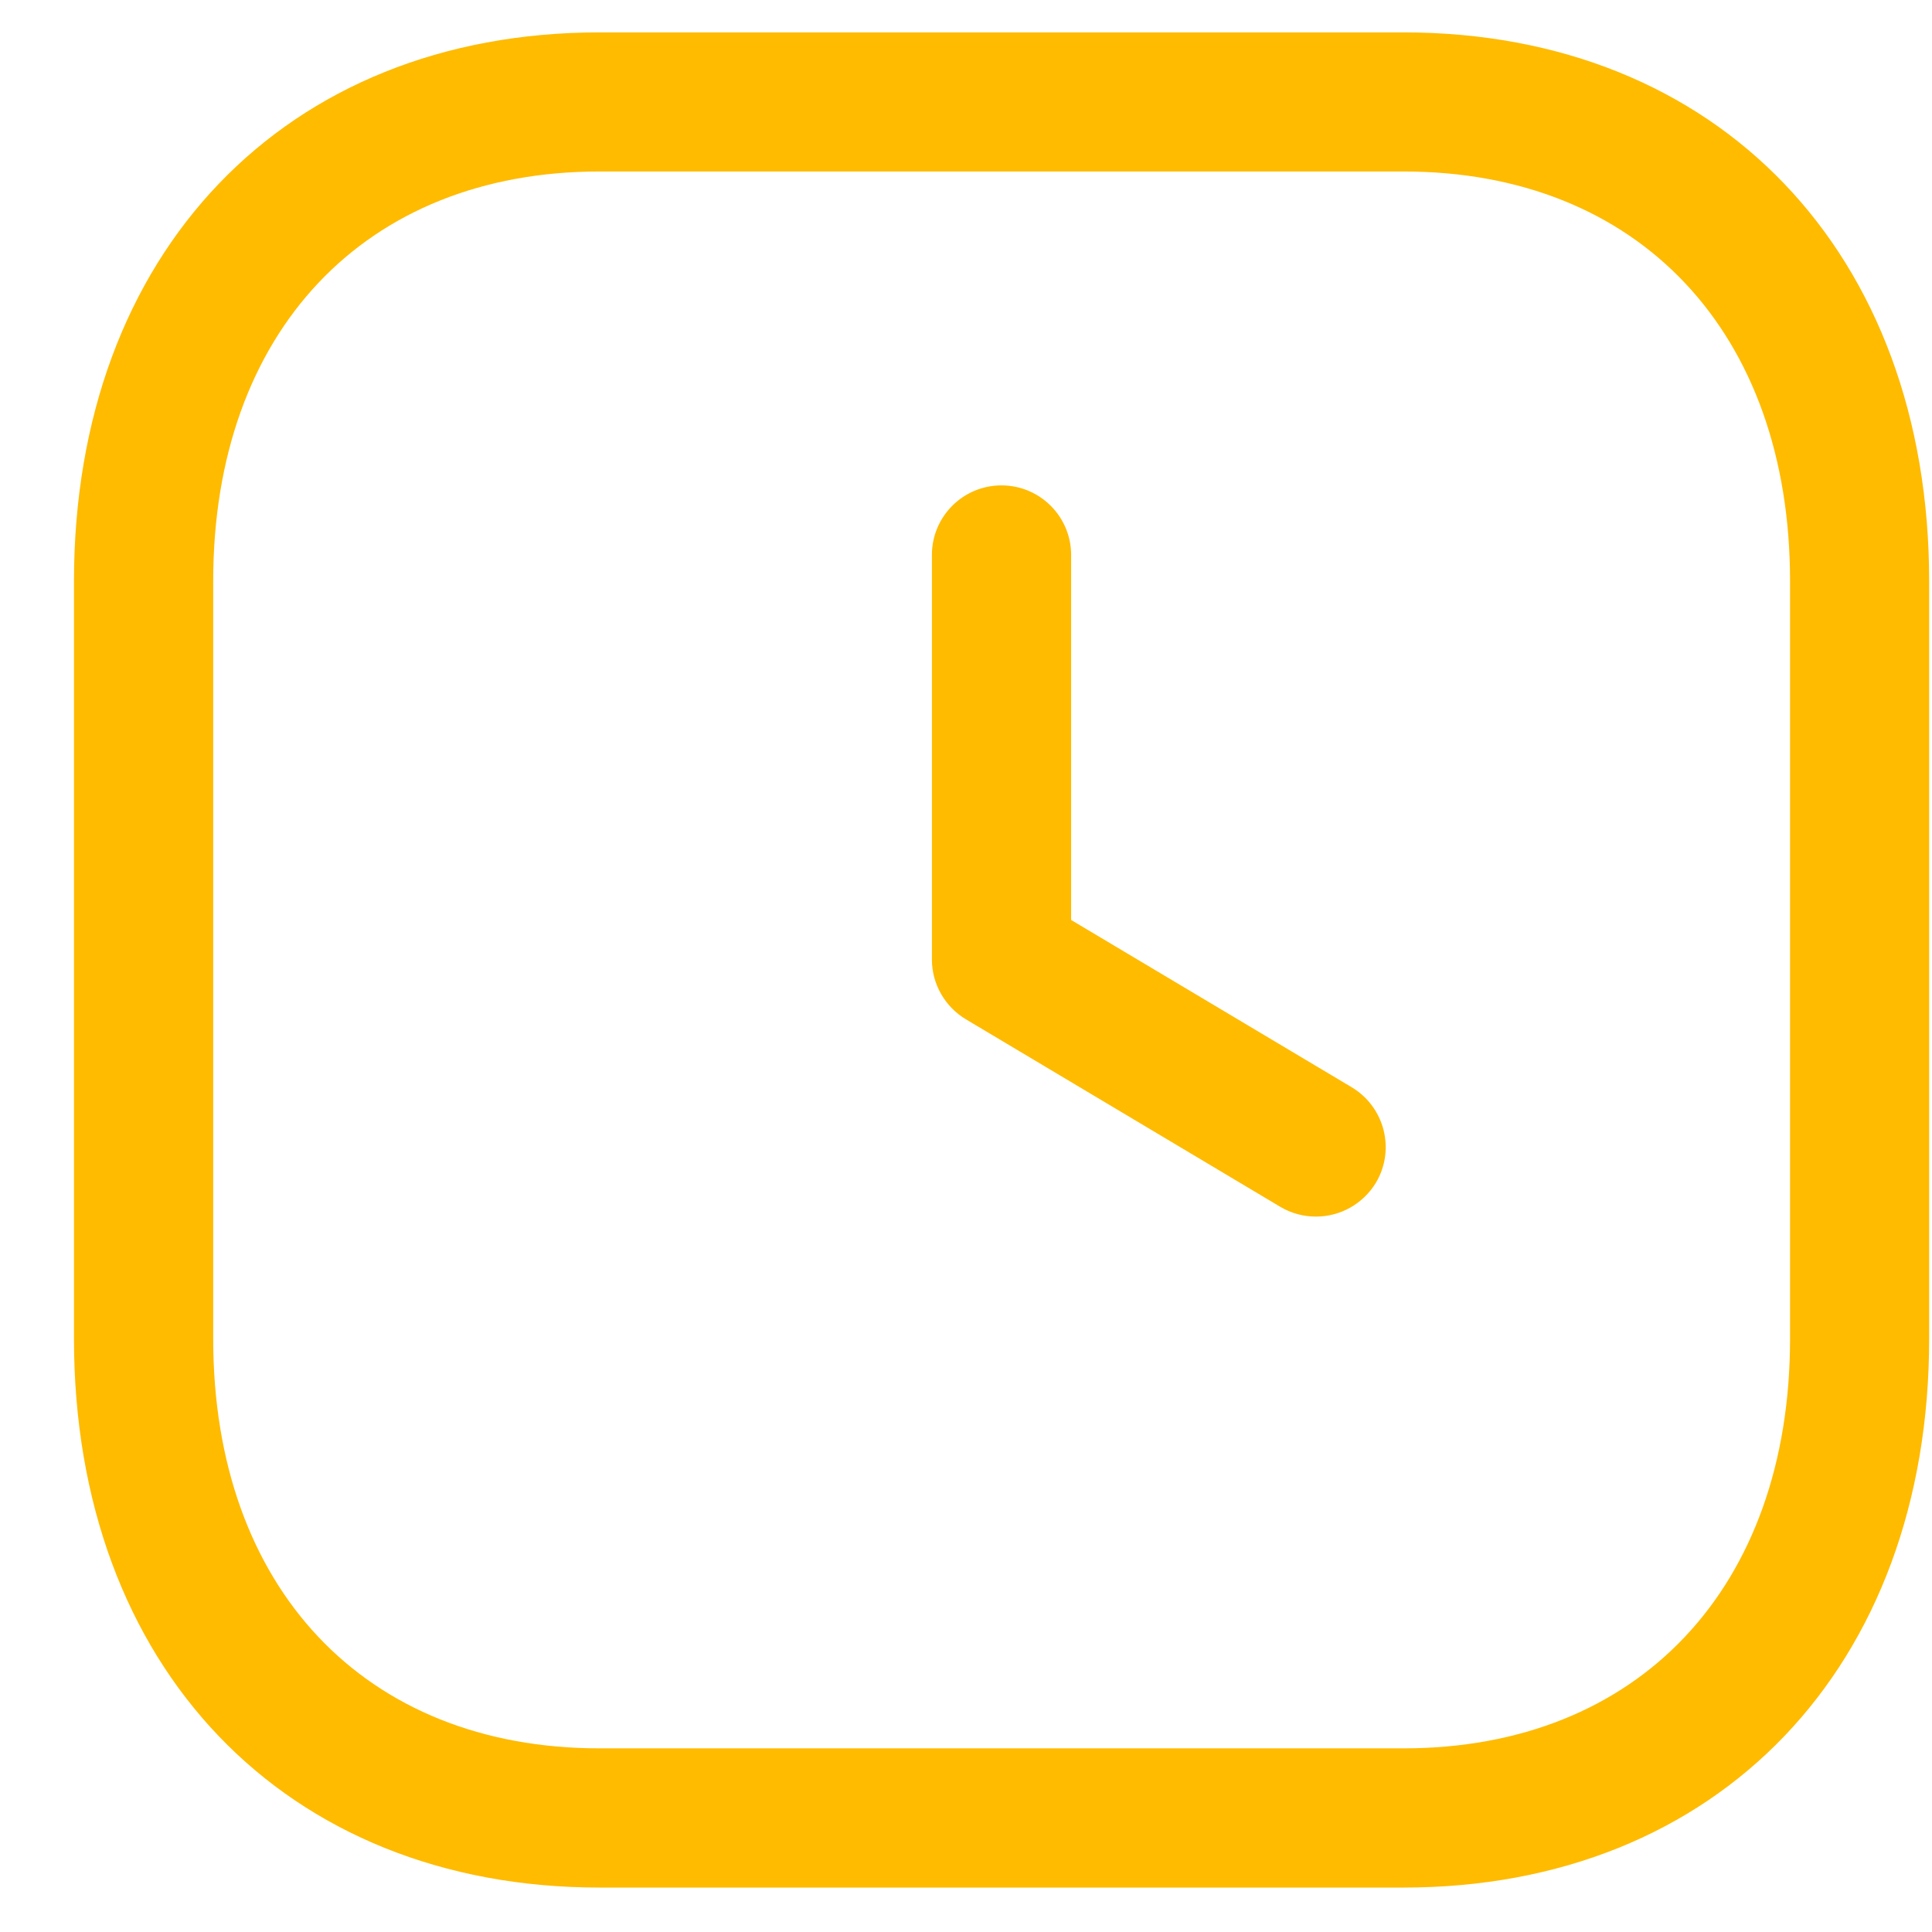<svg width="17" height="17" viewBox="0 0 17 17" fill="none" xmlns="http://www.w3.org/2000/svg">
<path fill-rule="evenodd" clip-rule="evenodd" d="M5.275 1.509C3.21 1.509 1.876 2.923 1.876 5.113V11.78C1.876 13.97 3.21 15.384 5.275 15.384H12.35C14.416 15.384 15.751 13.97 15.751 11.78V5.113C15.751 2.923 14.417 1.509 12.351 1.509H5.275ZM12.35 16.609H5.275C2.509 16.609 0.651 14.668 0.651 11.78V5.114C0.651 2.226 2.509 0.285 5.275 0.285H12.35C15.116 0.285 16.975 2.226 16.975 5.114V11.78C16.975 14.668 15.116 16.609 12.35 16.609Z" fill="#FFBB00"/>
<path fill-rule="evenodd" clip-rule="evenodd" d="M11.58 10.705C11.473 10.705 11.365 10.678 11.267 10.62L8.499 8.969C8.314 8.858 8.2 8.658 8.2 8.443V4.883C8.2 4.545 8.474 4.271 8.812 4.271C9.15 4.271 9.425 4.545 9.425 4.883V8.095L11.894 9.567C12.184 9.741 12.28 10.116 12.107 10.407C11.991 10.598 11.788 10.705 11.58 10.705Z" fill="#FFBB00"/>
</svg>
